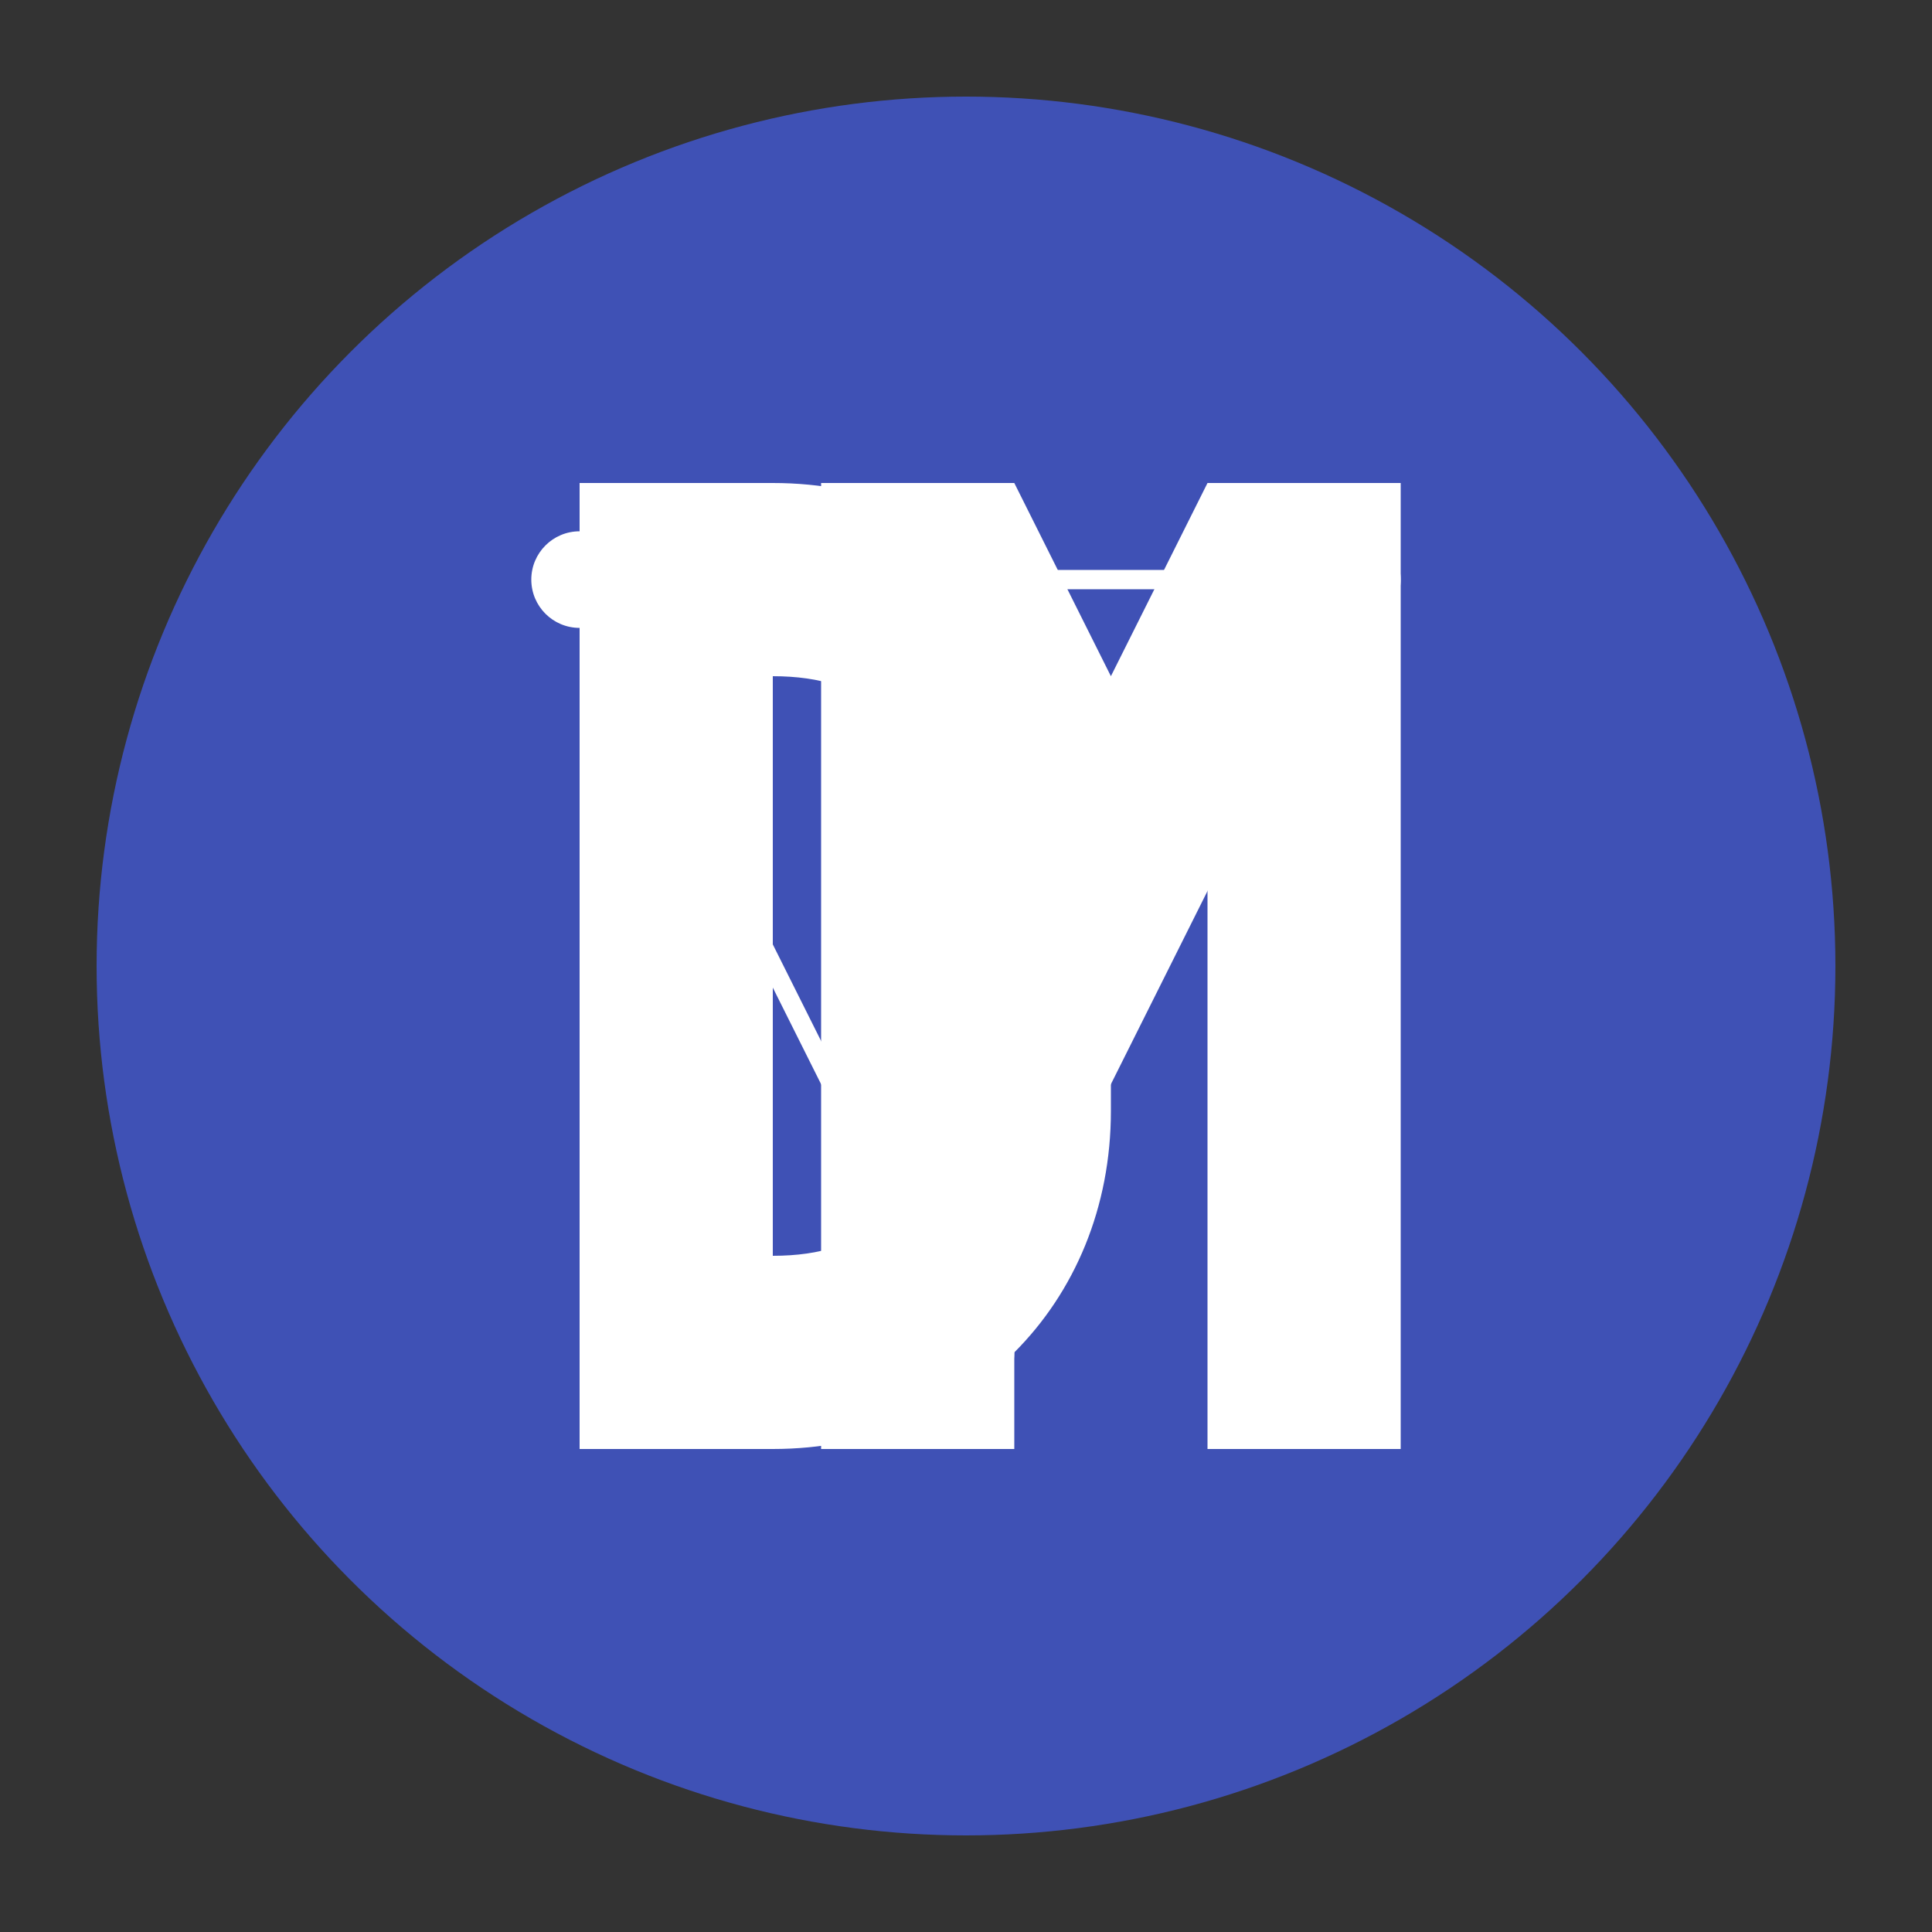 <?xml version="1.0" encoding="UTF-8"?>
<svg width="200px" height="200px" viewBox="0 0 200 200" version="1.1" xmlns="http://www.w3.org/2000/svg">
    <rect x="0" y="0" width="200" height="200" fill="#333333" stroke="none"/>
    <circle cx="100" cy="100" r="90" fill="#3f51b5" />
    <g fill="#ffffff">
        <!-- Stylized "D" -->
        <path d="M60,50 L80,50 C100,50 115,65 115,85 L115,115 C115,135 100,150 80,150 L60,150 Z M80,70 L80,130 C90,130 95,125 95,115 L95,85 C95,75 90,70 80,70 Z" />
        <!-- Stylized "M" -->
        <path d="M125,50 L145,50 L145,150 L125,150 L125,90 L115,110 L105,90 L105,150 L85,150 L85,50 L105,50 L115,70 L125,50 Z" />
    </g>
    <!-- AI nodes -->
    <circle cx="60" cy="60" r="5" fill="#ffffff" />
    <circle cx="140" cy="60" r="5" fill="#ffffff" />
    <circle cx="100" cy="140" r="5" fill="#ffffff" />
    <!-- Connection lines -->
    <line x1="60" y1="60" x2="140" y2="60" stroke="#ffffff" stroke-width="2" />
    <line x1="60" y1="60" x2="100" y2="140" stroke="#ffffff" stroke-width="2" />
    <line x1="140" y1="60" x2="100" y2="140" stroke="#ffffff" stroke-width="2" />
</svg>
